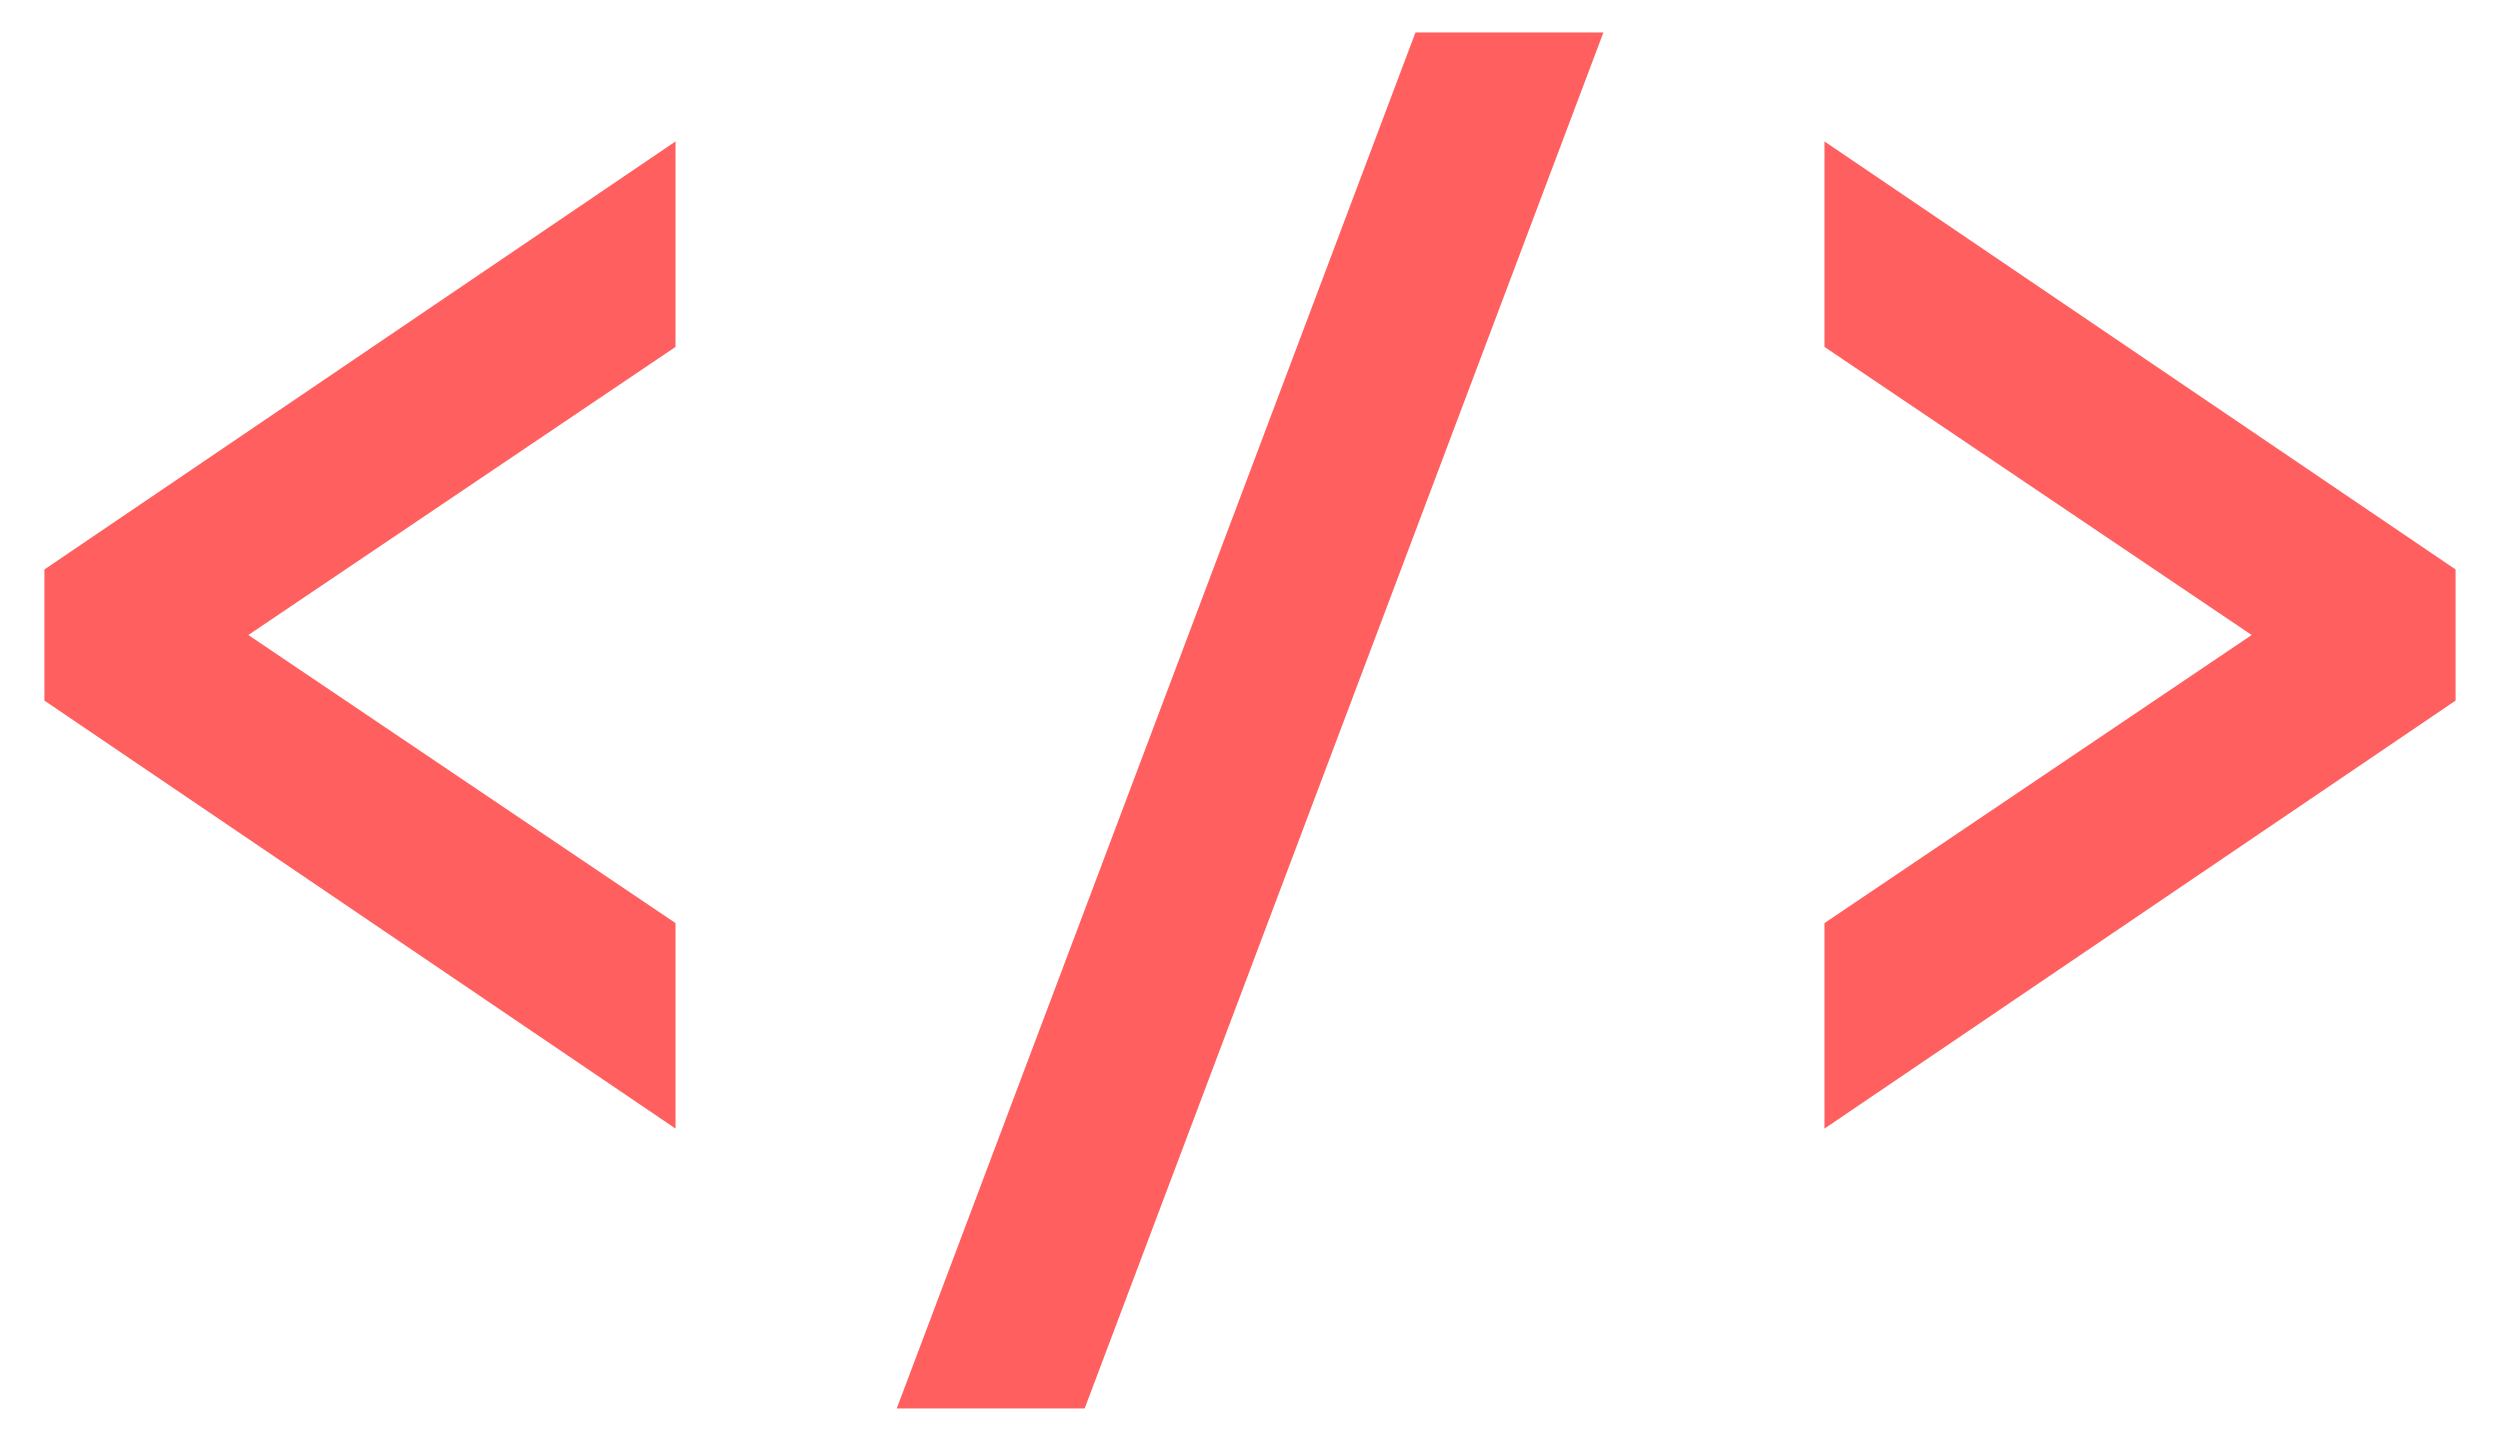 <?xml version="1.0" encoding="utf-8"?>
<!-- Generator: Adobe Illustrator 16.0.4, SVG Export Plug-In . SVG Version: 6.00 Build 0)  -->
<!DOCTYPE svg PUBLIC "-//W3C//DTD SVG 1.1//EN" "http://www.w3.org/Graphics/SVG/1.1/DTD/svg11.dtd">
<svg version="1.1" id="Layer_1" xmlns="http://www.w3.org/2000/svg" xmlns:xlink="http://www.w3.org/1999/xlink" x="0px" y="0px"
	 width="347px" height="200px" viewBox="0 0 347 200" enable-background="new 0 0 347 200" xml:space="preserve">
<g>
	<path fill="#FF605F" stroke="#FF605F" stroke-width="10" stroke-miterlimit="10" d="M11.164,94.594v-12.9l77.6-52.632v16.429
		L26.141,87.724v0.829l62.623,42.232v16.434L11.164,94.594z"/>
	<path fill="#FF605F" stroke="#FF605F" stroke-width="10" stroke-miterlimit="10" d="M199.928,9.504h15.398l-68.234,180.992h-15.397
		L199.928,9.504z"/>
	<path fill="#FF605F" stroke="#FF605F" stroke-width="10" stroke-miterlimit="10" d="M258.236,130.786l62.625-42.232v-0.829
		l-62.625-42.233v-16.43l77.6,52.632v12.899l-77.6,52.626V130.786z"/>
</g>
</svg>
